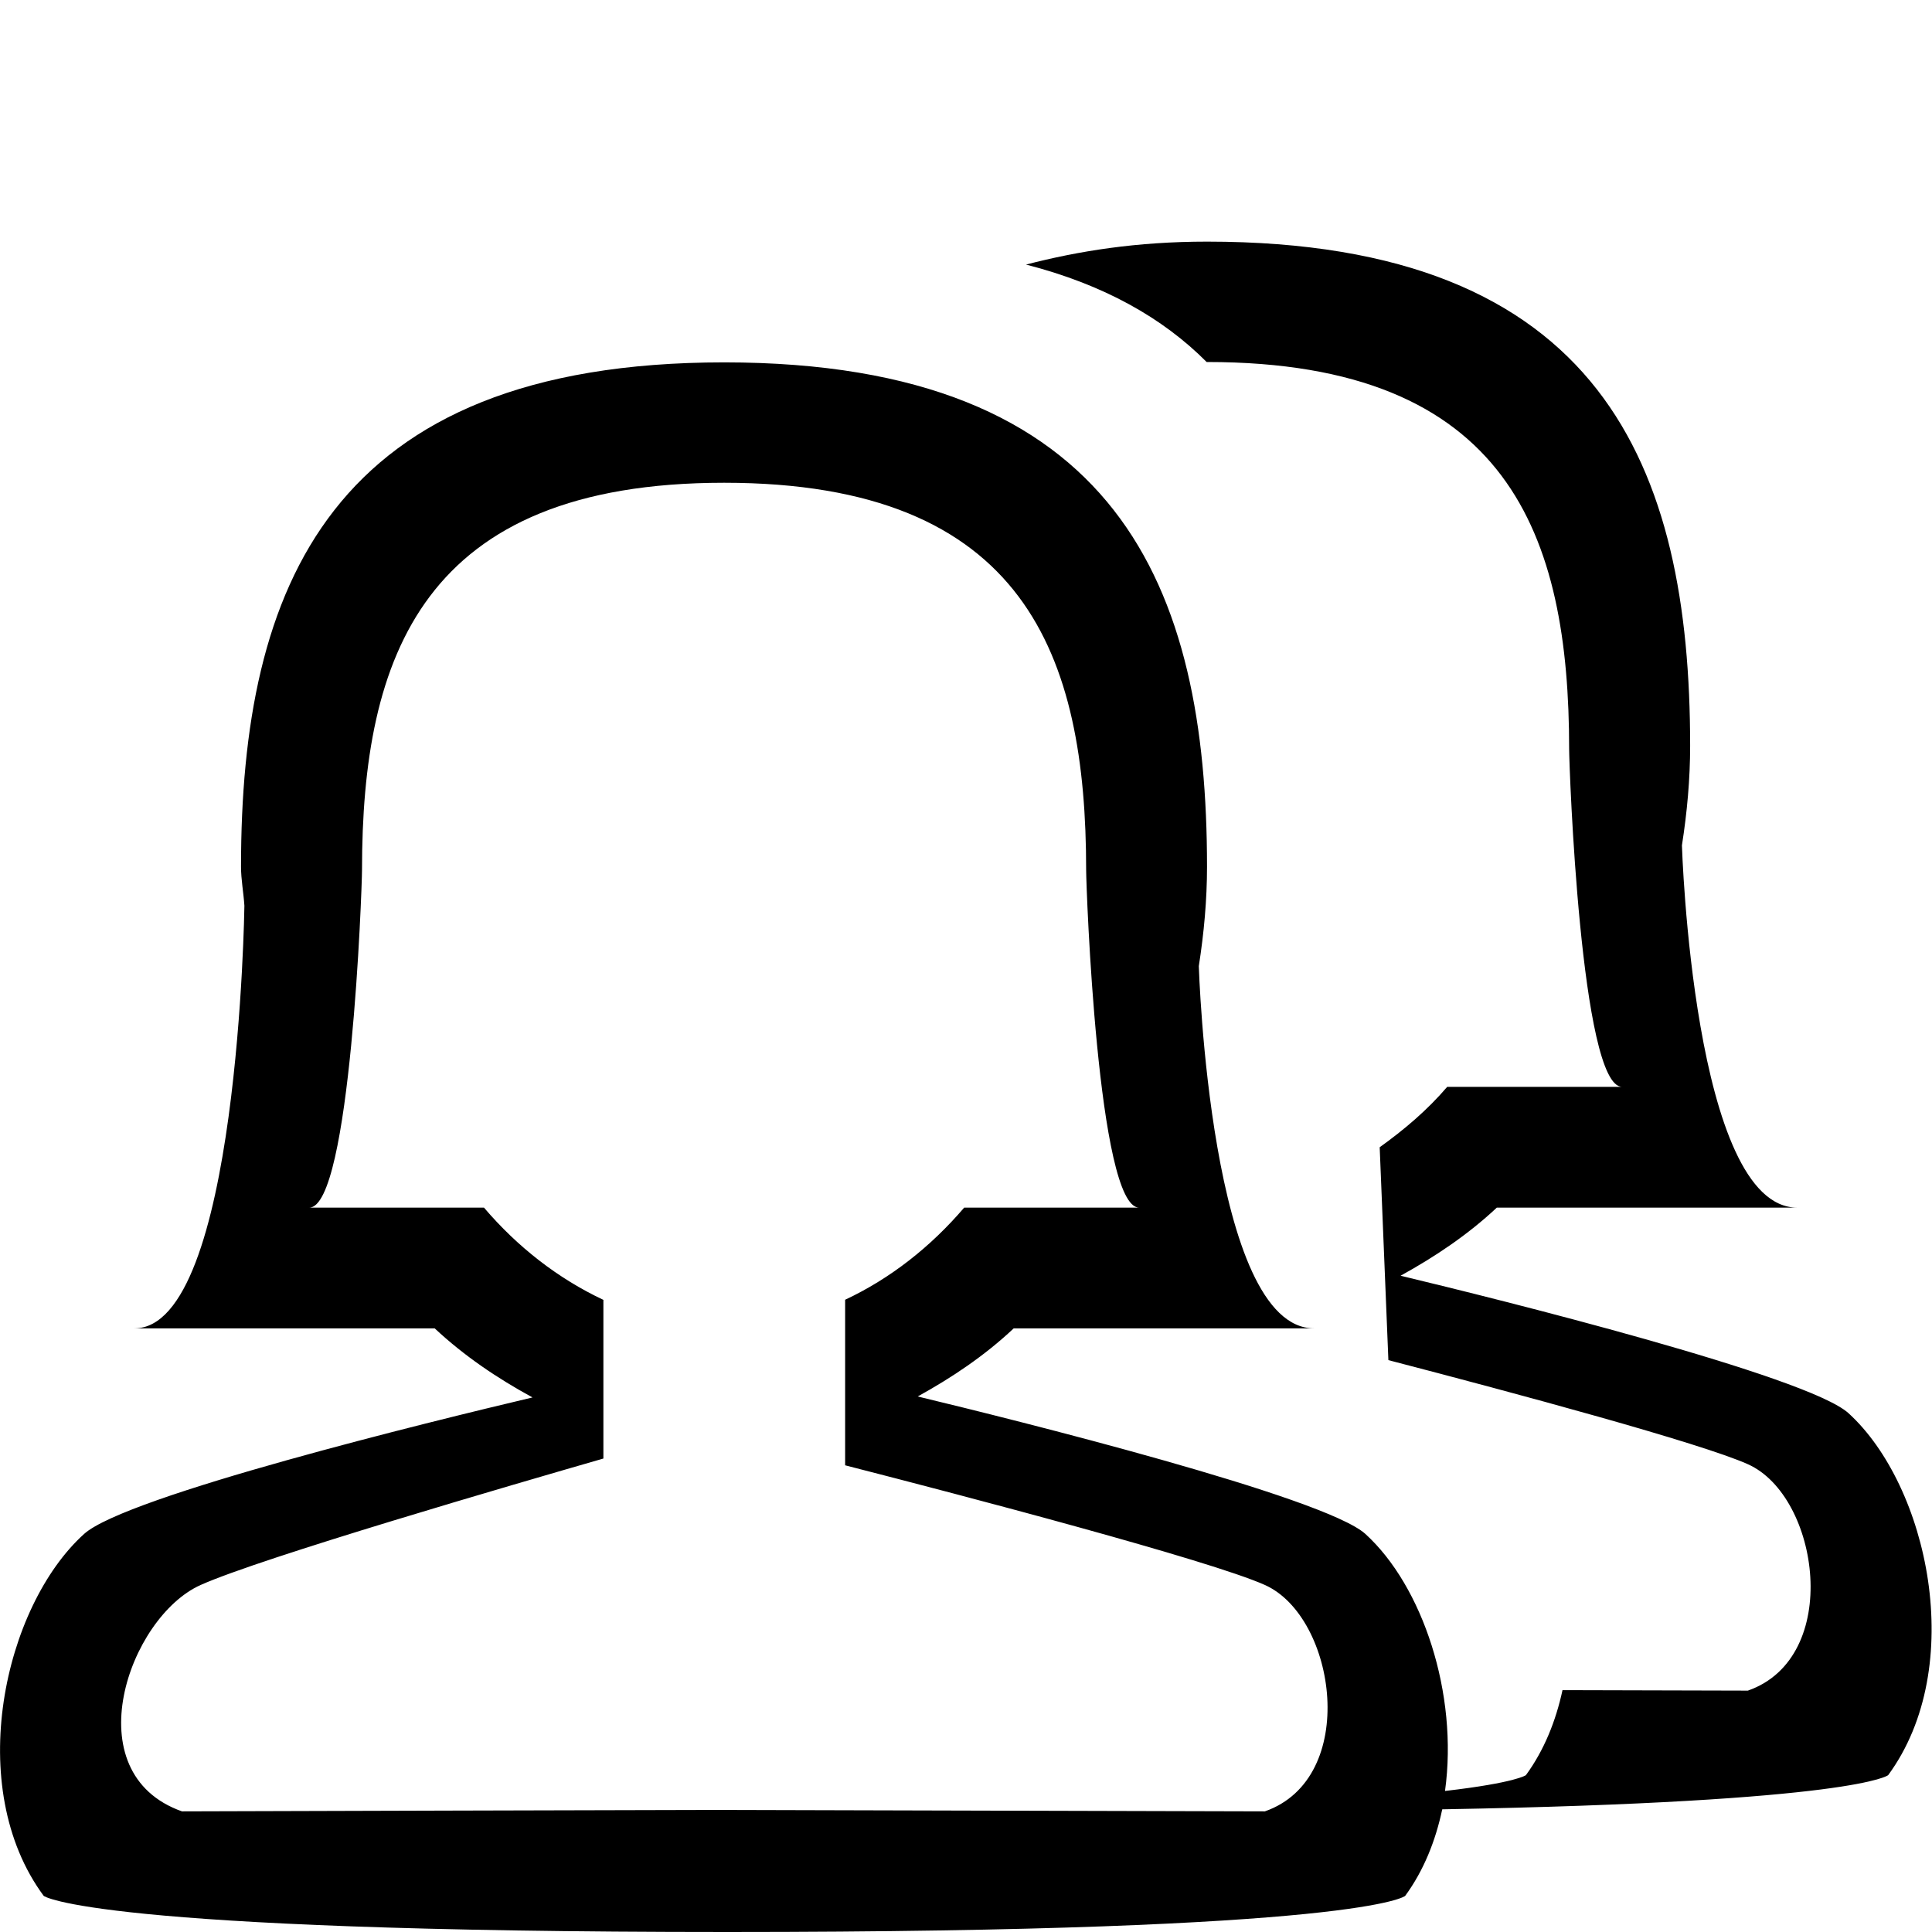 <?xml version="1.0" encoding="iso-8859-1"?>
<!-- Generator: Adobe Illustrator 16.0.0, SVG Export Plug-In . SVG Version: 6.00 Build 0)  -->
<!DOCTYPE svg PUBLIC "-//W3C//DTD SVG 1.1//EN" "http://www.w3.org/Graphics/SVG/1.1/DTD/svg11.dtd">
<svg version="1.1" xmlns="http://www.w3.org/2000/svg" xmlns:xlink="http://www.w3.org/1999/xlink" x="0px" y="0px" width="16px"
	 height="16px" viewBox="0 0 16 16" style="enable-background:new 0 0 16 16;" xml:space="preserve">
<g id="_x33_0-user_-_female_group" style="enable-background:new    ;">
	<path style="fill-rule:evenodd;clip-rule:evenodd;" d="M15.637,14.701c0,0-0.254,0.222-3.693,0.283
		c-0.055,0.259-0.152,0.505-0.307,0.717c0,0-0.33,0.299-5.613,0.299c-5.282,0-5.662-0.299-5.662-0.299
		c-0.665-0.899-0.33-2.398,0.335-2.998c0.349-0.314,2.871-0.931,3.713-1.13c-0.29-0.158-0.565-0.343-0.81-0.572
		c-0.975,0-2.147,0-2.487,0c0.864,0,0.911-3.5,0.911-3.5C2.017,7.393,1.996,7.284,1.996,7.178c0-2.307,0.728-4.177,4.001-4.177
		c3.272,0,3.999,1.87,3.999,4.177c0,0.272-0.025,0.549-0.068,0.823c0,0,0.092,3,0.955,3c-0.34,0-1.514,0-2.488,0
		c-0.24,0.226-0.512,0.408-0.795,0.564c0.799,0.192,3.367,0.831,3.707,1.138c0.475,0.432,0.771,1.325,0.66,2.129
		c0.588-0.068,0.67-0.131,0.67-0.131c0.152-0.208,0.248-0.45,0.303-0.704l1.535,0.004c0.785-0.274,0.594-1.61,0-1.875
		c-0.393-0.176-1.928-0.589-2.977-0.862l-0.072-1.763c0.201-0.144,0.393-0.306,0.559-0.5c0.51,0,1.262,0,1.449,0
		c-0.344,0-0.439-2.657-0.439-2.794c0-1.772-0.498-3.209-2.998-3.209c-0.002,0-0.002,0-0.004,0C9.629,2.632,9.139,2.356,8.497,2.191
		c0.434-0.112,0.914-0.19,1.5-0.19c3.273,0,4,1.869,4,4.176c0,0.273-0.025,0.55-0.068,0.824c0,0,0.092,3,0.955,3
		c-0.34,0-1.514,0-2.488,0c-0.24,0.225-0.512,0.407-0.797,0.564c0.801,0.192,3.369,0.83,3.709,1.138
		C15.967,12.303,16.297,13.802,15.637,14.701z M10.475,13.126c-0.461-0.206-2.501-0.741-3.476-0.991v-1.371
		c0.375-0.176,0.707-0.437,0.986-0.763c0.512,0,1.261,0,1.449,0c-0.344,0-0.439-2.657-0.439-2.794c0-1.772-0.498-3.209-2.998-3.209
		c-2.499,0-2.999,1.437-2.999,3.209c0,0.143-0.094,2.794-0.437,2.794c0.188,0,0.937,0,1.447,0c0.279,0.327,0.613,0.587,0.989,0.764
		v1.314c-0.732,0.211-2.83,0.821-3.335,1.047c-0.596,0.266-1.05,1.558-0.155,1.875C1.51,15,5.937,14.989,5.937,14.989l4.538,0.012
		C11.26,14.727,11.068,13.391,10.475,13.126z"/>
</g>
<g id="Layer_1">
</g>
</svg>
